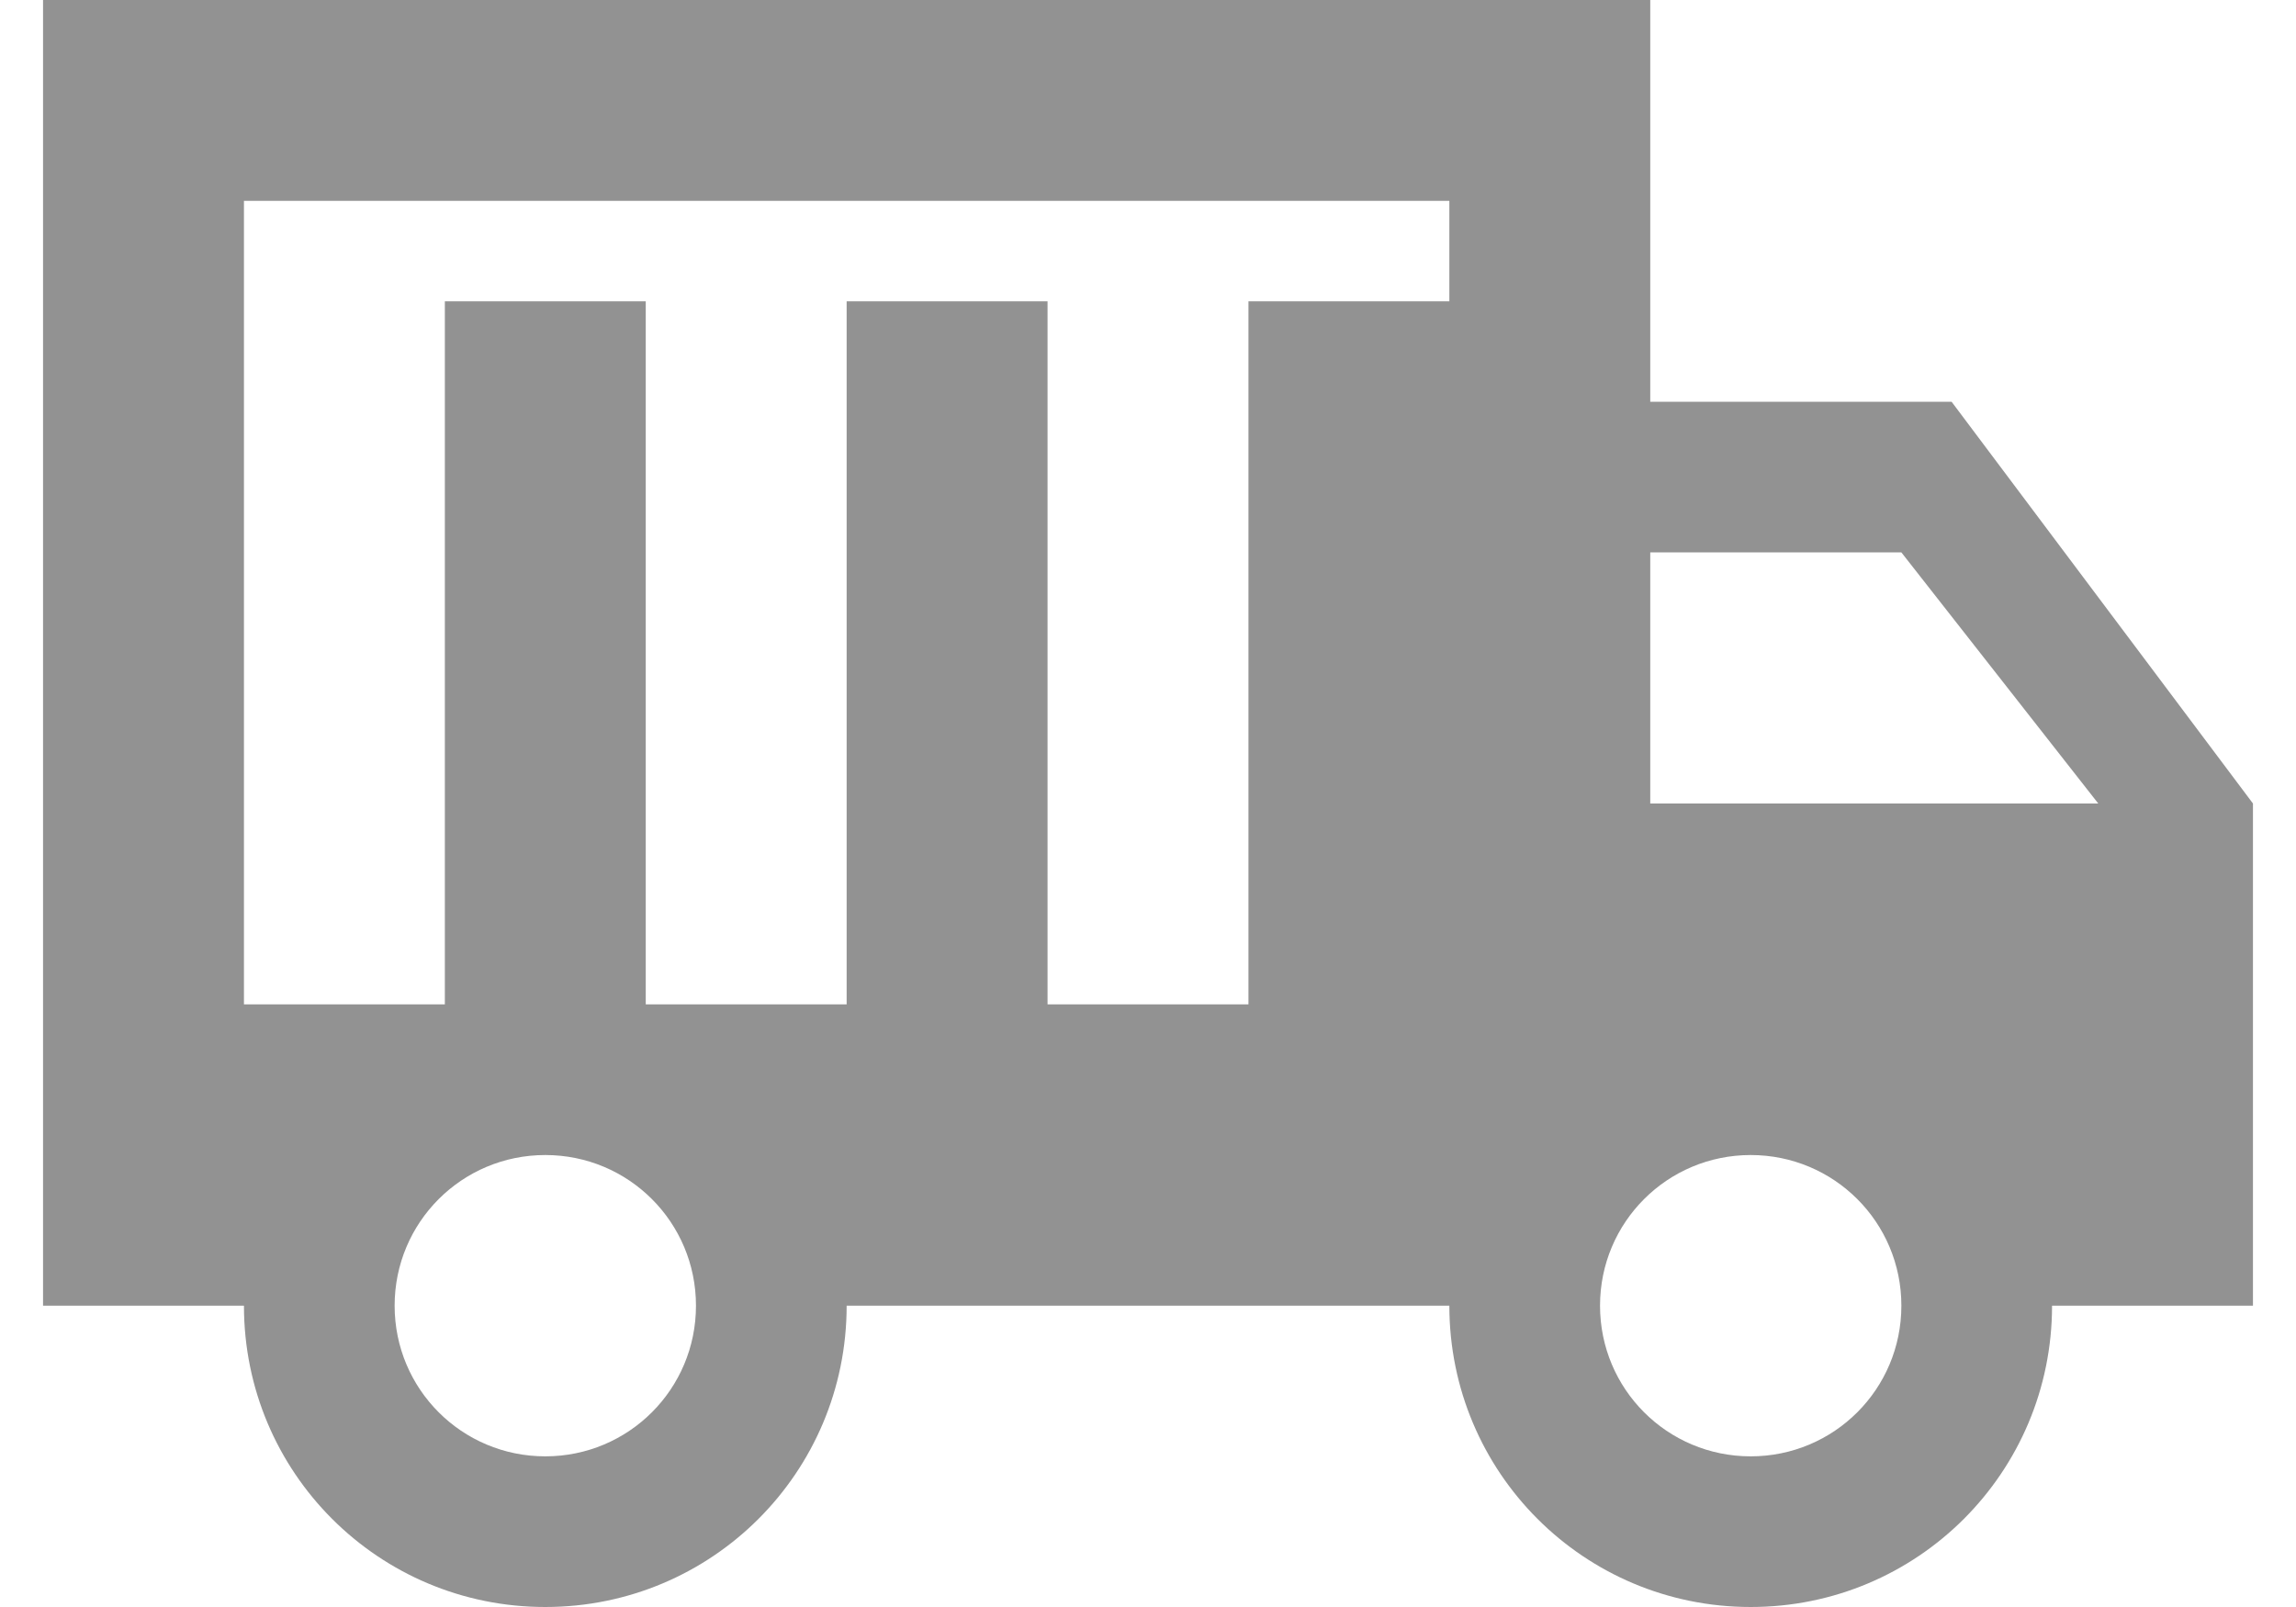 <svg width="40" height="28" viewBox="0 0 40 28" fill="none" xmlns="http://www.w3.org/2000/svg">
<path d="M34 7H28.75V0H0.75V22.75H4.25C4.25 25.655 6.595 28 9.5 28C12.405 28 14.75 25.655 14.75 22.75H25.25C25.25 25.655 27.595 28 30.5 28C33.405 28 35.75 25.655 35.75 22.75H39.25V14L34 7ZM9.5 25.375C8.047 25.375 6.875 24.203 6.875 22.75C6.875 21.297 8.047 20.125 9.5 20.125C10.953 20.125 12.125 21.297 12.125 22.75C12.125 24.203 10.953 25.375 9.5 25.375ZM25.25 5.25H21.75V17.5H18.25V5.25H14.75V17.5H11.25V5.25H7.75V17.5H4.25V3.5H25.25V5.25ZM30.5 25.375C29.047 25.375 27.875 24.203 27.875 22.75C27.875 21.297 29.047 20.125 30.5 20.125C31.953 20.125 33.125 21.297 33.125 22.75C33.125 24.203 31.953 25.375 30.5 25.375ZM28.75 14V9.625H33.125L36.555 14H28.75Z" fill="#929292"/>
</svg>
